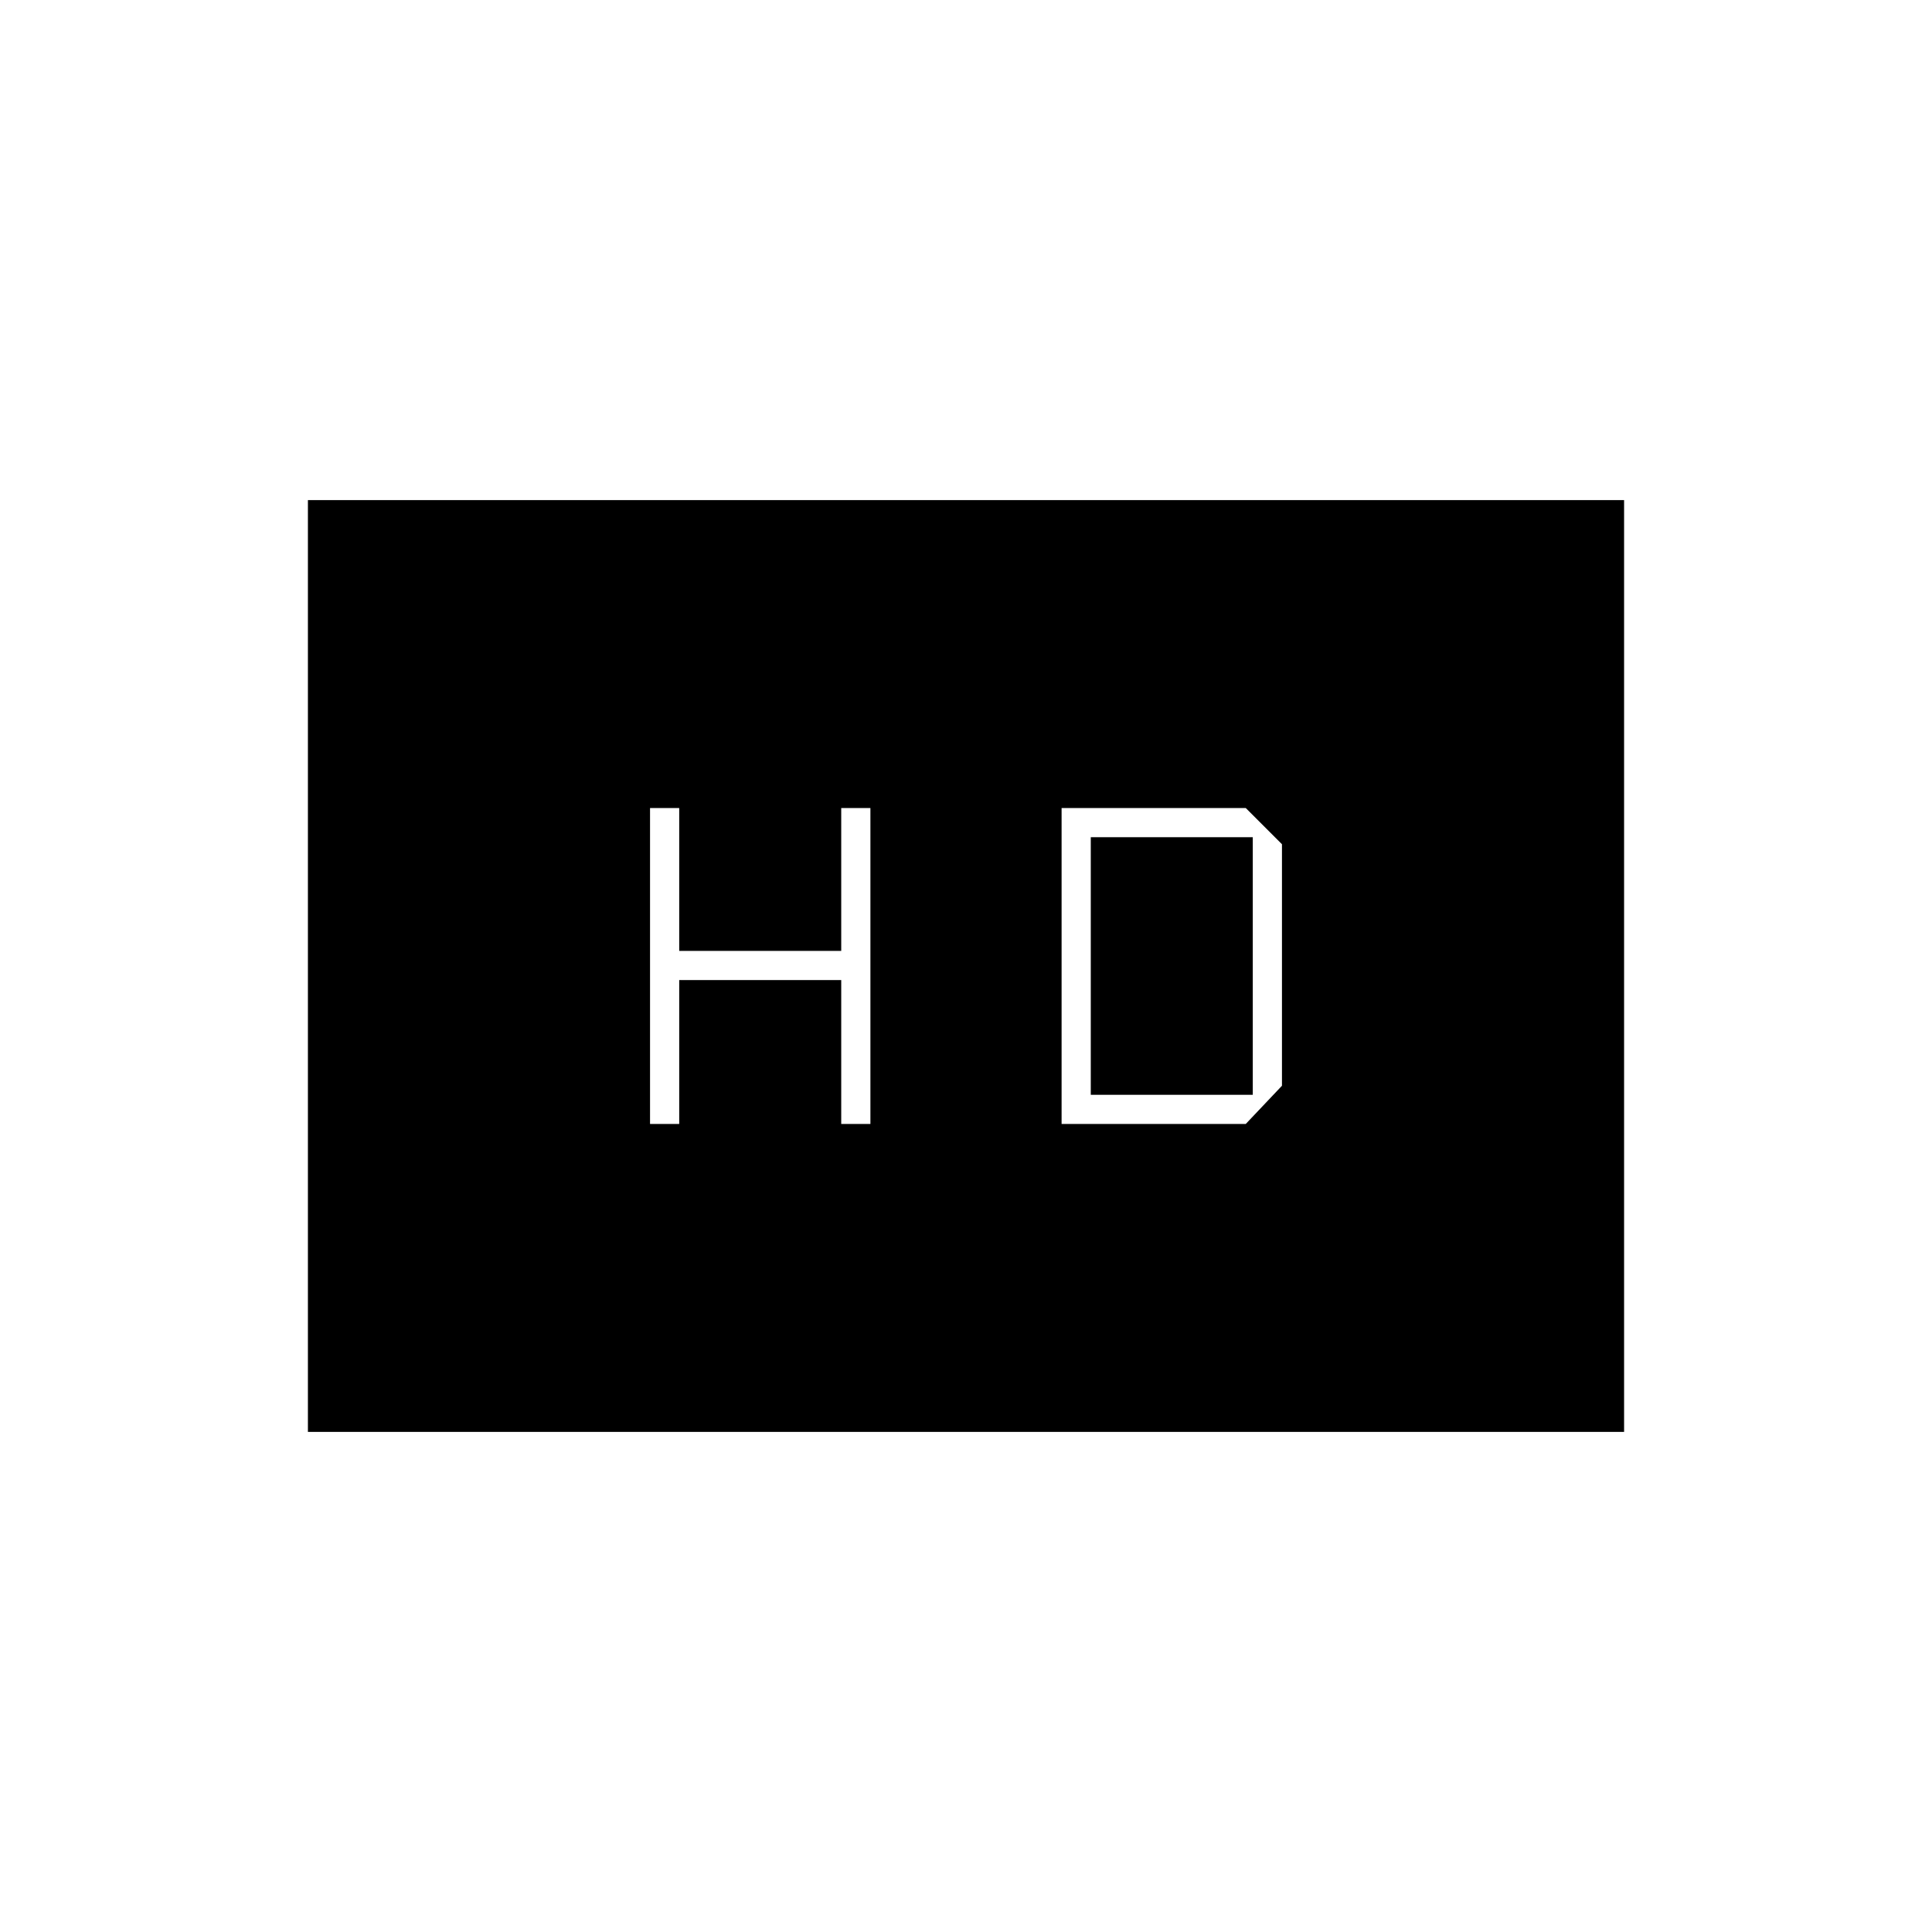 <svg xmlns="http://www.w3.org/2000/svg" height="20" viewBox="0 -960 960 960" width="20"><path d="M323-401.5h14.5V-473H418v71.5h14.5v-157H418v71h-80.5v-71H323v157Zm204.5 0H619l18-19v-120l-18-18h-91.5v157ZM542-416v-128h80.5v128H542ZM153-248.5v-463h654v463H153Z"/></svg>